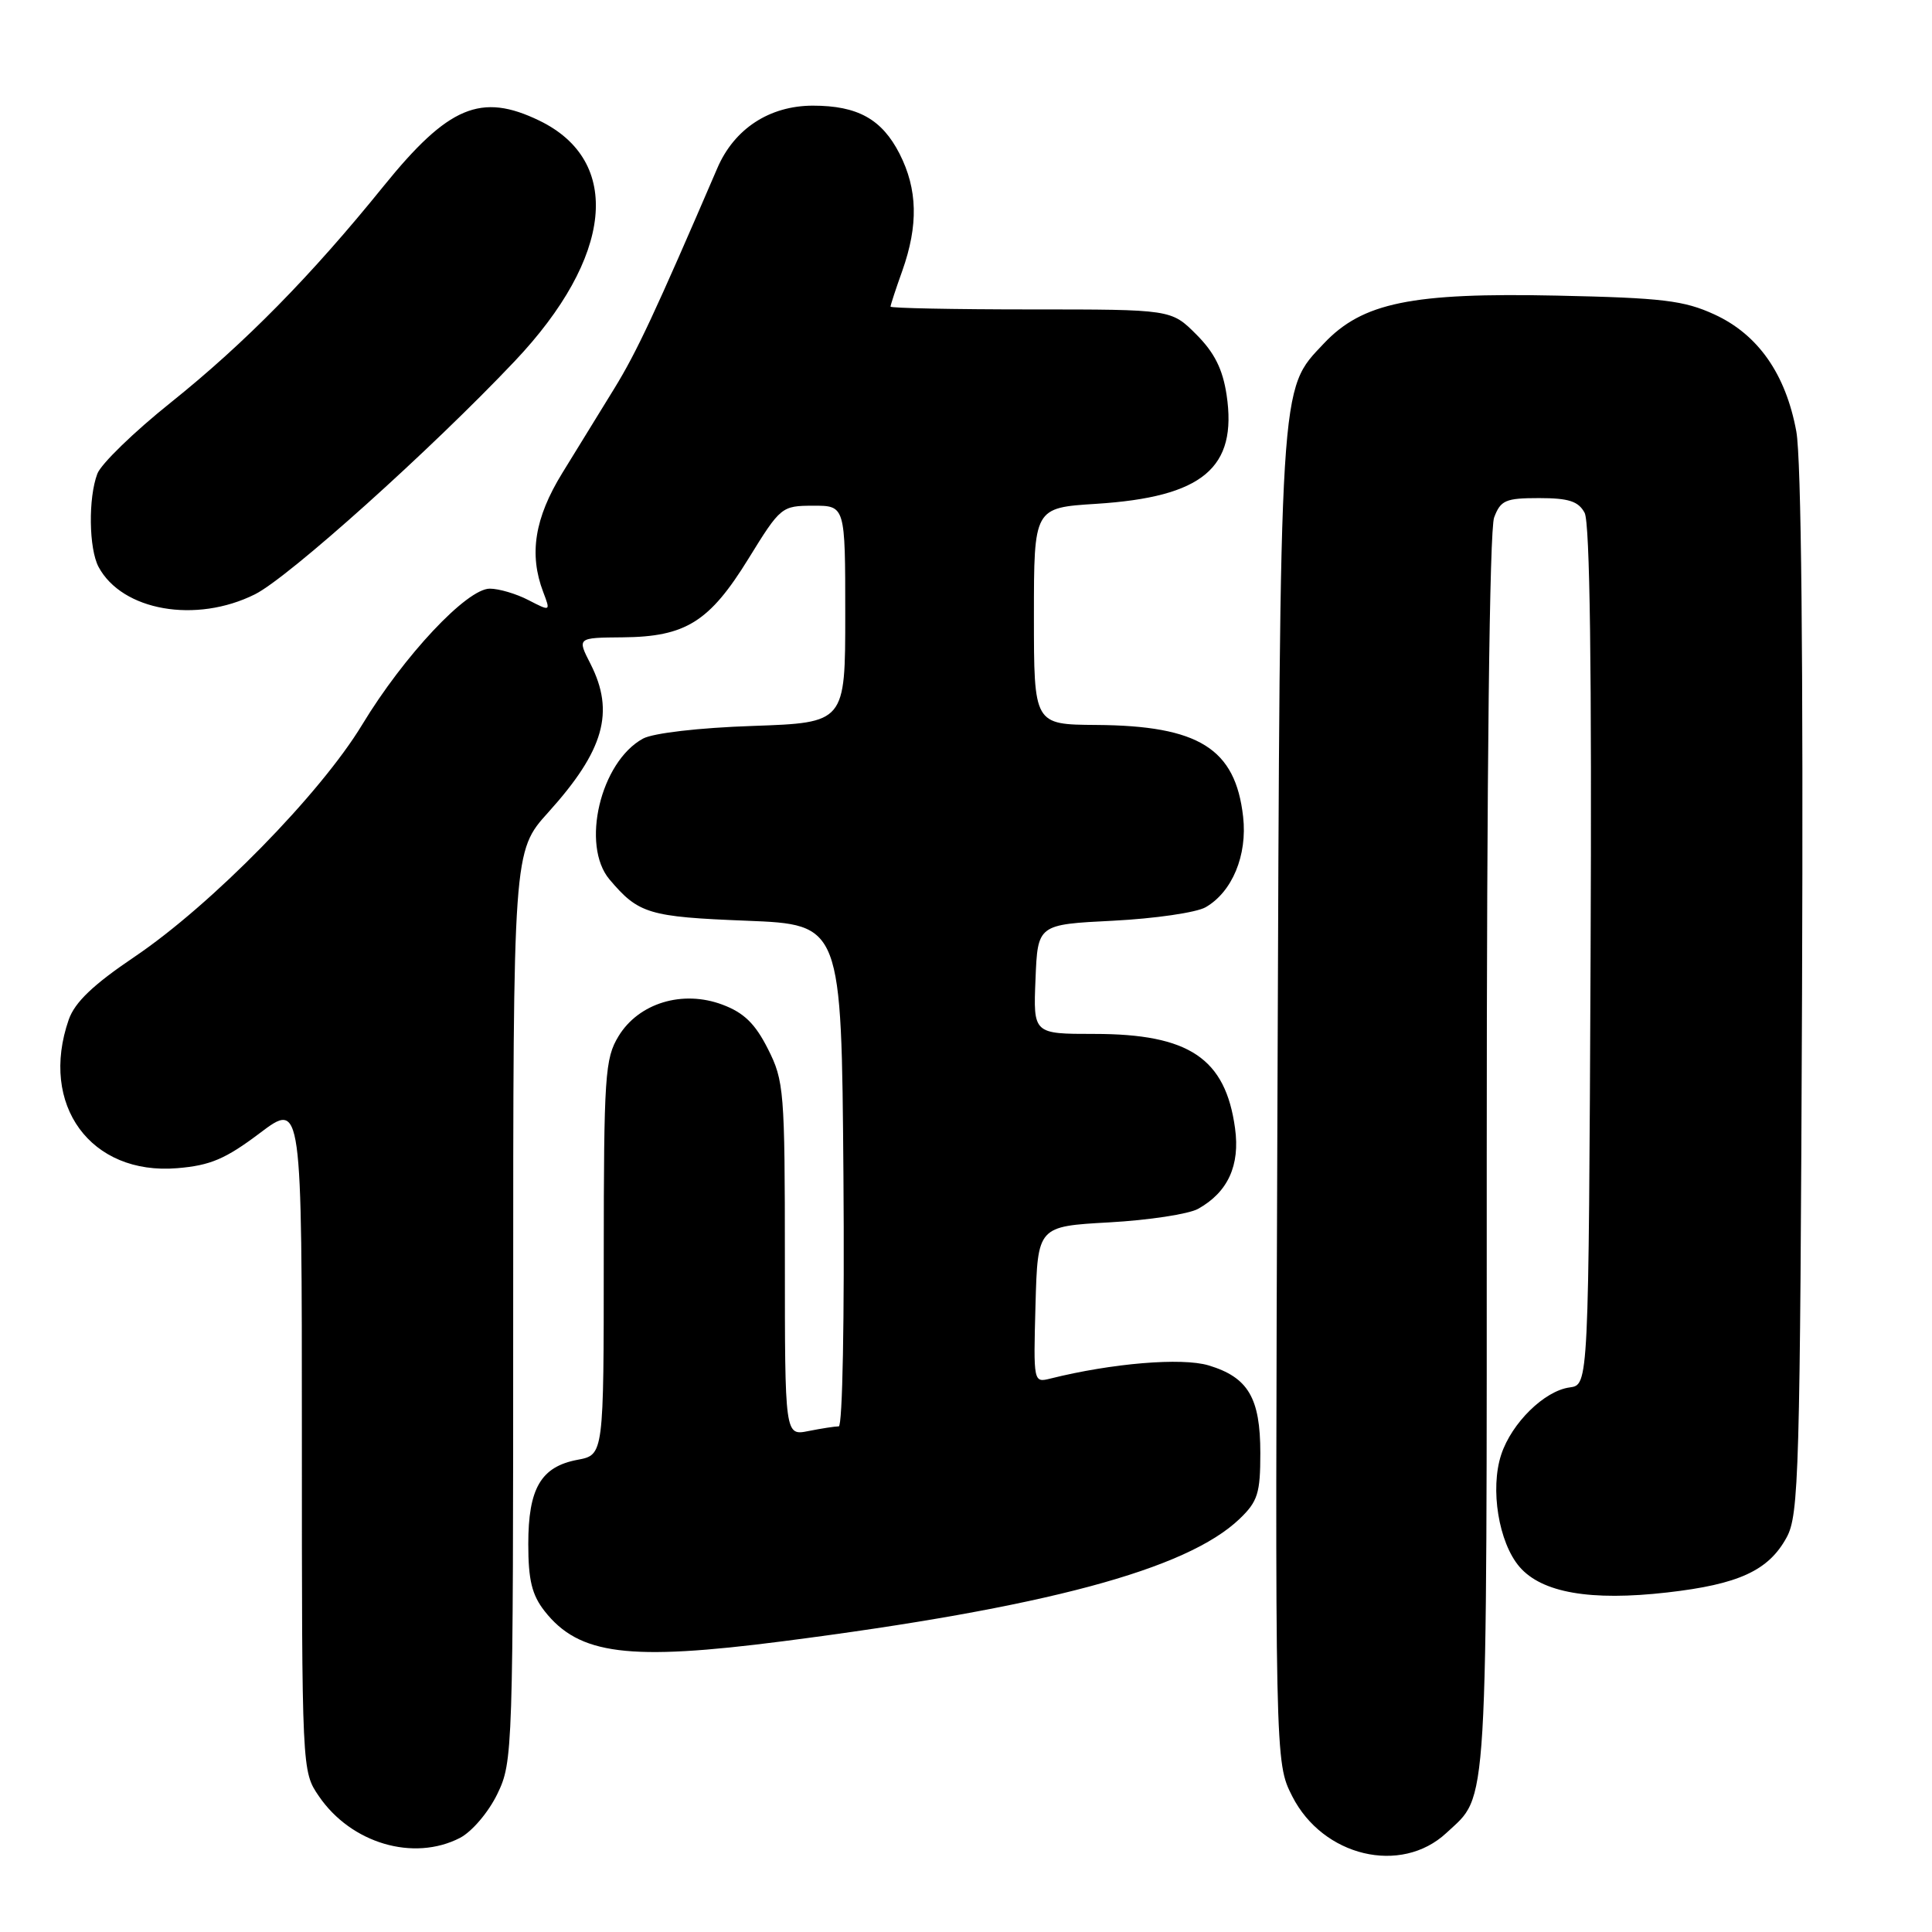 <?xml version="1.0" encoding="UTF-8" standalone="no"?>
<!DOCTYPE svg PUBLIC "-//W3C//DTD SVG 1.1//EN" "http://www.w3.org/Graphics/SVG/1.1/DTD/svg11.dtd" >
<svg xmlns="http://www.w3.org/2000/svg" xmlns:xlink="http://www.w3.org/1999/xlink" version="1.1" viewBox="0 0 256 256">
 <g >
 <path fill="currentColor"
d=" M 191.66 242.87 C 197.24 237.65 197.00 241.74 197.00 153.11 C 197.00 102.27 197.37 70.16 197.98 68.57 C 198.84 66.28 199.50 66.00 203.94 66.00 C 207.86 66.00 209.15 66.42 209.97 67.95 C 210.67 69.25 210.93 88.68 210.76 126.70 C 210.50 183.50 210.50 183.50 208.00 183.84 C 204.65 184.28 200.30 188.55 198.92 192.74 C 197.42 197.28 198.58 204.40 201.34 207.61 C 204.30 211.05 210.75 212.17 220.91 211.01 C 230.39 209.93 234.34 208.11 236.73 203.73 C 238.37 200.75 238.52 195.27 238.78 131.62 C 238.95 87.38 238.68 60.75 238.02 57.16 C 236.62 49.56 232.96 44.33 227.18 41.67 C 223.13 39.81 220.31 39.47 206.30 39.17 C 187.03 38.76 180.53 40.10 175.42 45.51 C 169.49 51.80 169.63 49.50 169.27 145.50 C 168.94 233.50 168.94 233.50 171.22 238.00 C 175.28 246.01 185.64 248.48 191.66 242.87 Z  M 60.95 243.53 C 62.54 242.70 64.72 240.14 65.90 237.71 C 67.96 233.45 68.00 232.30 68.00 173.08 C 68.00 112.79 68.00 112.79 72.64 107.65 C 80.05 99.44 81.49 94.35 78.24 87.96 C 76.47 84.50 76.47 84.50 82.49 84.45 C 90.85 84.38 94.01 82.41 99.18 74.02 C 103.43 67.13 103.57 67.02 107.75 67.01 C 112.00 67.00 112.00 67.00 112.00 81.38 C 112.00 95.76 112.00 95.76 99.75 96.19 C 92.61 96.43 86.54 97.14 85.20 97.87 C 79.56 100.95 76.94 112.01 80.77 116.54 C 84.61 121.08 85.96 121.49 98.90 122.00 C 111.50 122.50 111.50 122.50 111.76 155.75 C 111.91 174.67 111.64 189.00 111.14 189.00 C 110.65 189.00 108.84 189.28 107.13 189.62 C 104.00 190.25 104.00 190.25 104.00 166.84 C 104.00 144.54 103.89 143.21 101.75 138.98 C 100.06 135.63 98.56 134.18 95.72 133.12 C 90.44 131.14 84.63 132.91 81.96 137.30 C 80.16 140.26 80.01 142.49 80.00 166.64 C 80.00 192.78 80.00 192.78 76.53 193.43 C 71.68 194.34 70.00 197.21 70.00 204.59 C 70.00 209.37 70.48 211.34 72.17 213.49 C 76.72 219.28 83.28 220.11 103.70 217.48 C 138.47 213.01 157.23 207.98 164.25 201.26 C 166.66 198.95 167.00 197.87 167.00 192.54 C 167.00 185.22 165.39 182.50 160.14 180.92 C 156.59 179.86 147.36 180.63 139.21 182.66 C 136.93 183.23 136.93 183.23 137.21 172.87 C 137.50 162.50 137.50 162.50 147.00 161.97 C 152.22 161.68 157.51 160.87 158.75 160.18 C 162.70 157.98 164.33 154.43 163.65 149.50 C 162.38 140.23 157.56 137.00 145.00 137.00 C 136.91 137.00 136.91 137.00 137.21 129.75 C 137.50 122.50 137.50 122.50 147.50 122.00 C 153.00 121.72 158.51 120.92 159.74 120.22 C 163.27 118.20 165.30 113.33 164.72 108.22 C 163.70 99.18 158.85 96.15 145.25 96.06 C 137.00 96.00 137.00 96.00 137.00 81.64 C 137.00 67.28 137.00 67.28 145.25 66.76 C 159.37 65.86 163.98 62.01 162.53 52.32 C 162.01 48.90 160.92 46.72 158.51 44.31 C 155.20 41.00 155.20 41.00 136.60 41.00 C 126.37 41.00 118.00 40.83 118.00 40.63 C 118.00 40.42 118.70 38.28 119.56 35.88 C 121.70 29.84 121.59 25.08 119.20 20.38 C 116.85 15.78 113.64 14.00 107.70 14.00 C 101.96 14.01 97.29 17.06 95.05 22.28 C 86.78 41.49 84.38 46.62 81.41 51.46 C 79.53 54.51 76.42 59.56 74.50 62.69 C 70.84 68.64 70.07 73.44 71.98 78.45 C 72.96 81.03 72.96 81.03 70.03 79.52 C 68.42 78.68 66.11 78.00 64.90 78.00 C 61.86 78.00 53.53 86.88 48.00 96.01 C 42.43 105.21 28.03 119.89 17.83 126.78 C 12.34 130.48 9.92 132.80 9.11 135.10 C 5.18 146.40 12.00 155.75 23.49 154.79 C 27.87 154.43 29.88 153.57 34.43 150.14 C 40.00 145.94 40.00 145.94 40.00 190.32 C 40.00 234.70 40.00 234.70 42.25 238.00 C 46.52 244.26 54.80 246.70 60.95 243.53 Z  M 33.78 78.75 C 38.23 76.53 57.12 59.57 68.20 47.86 C 81.24 34.08 82.54 21.34 71.46 15.98 C 63.73 12.24 59.41 14.06 50.83 24.66 C 41.25 36.52 32.45 45.47 22.65 53.32 C 17.78 57.21 13.39 61.47 12.90 62.77 C 11.68 65.98 11.77 72.69 13.06 75.12 C 16.18 80.94 25.97 82.65 33.78 78.75 Z "/>
</g>
</svg>